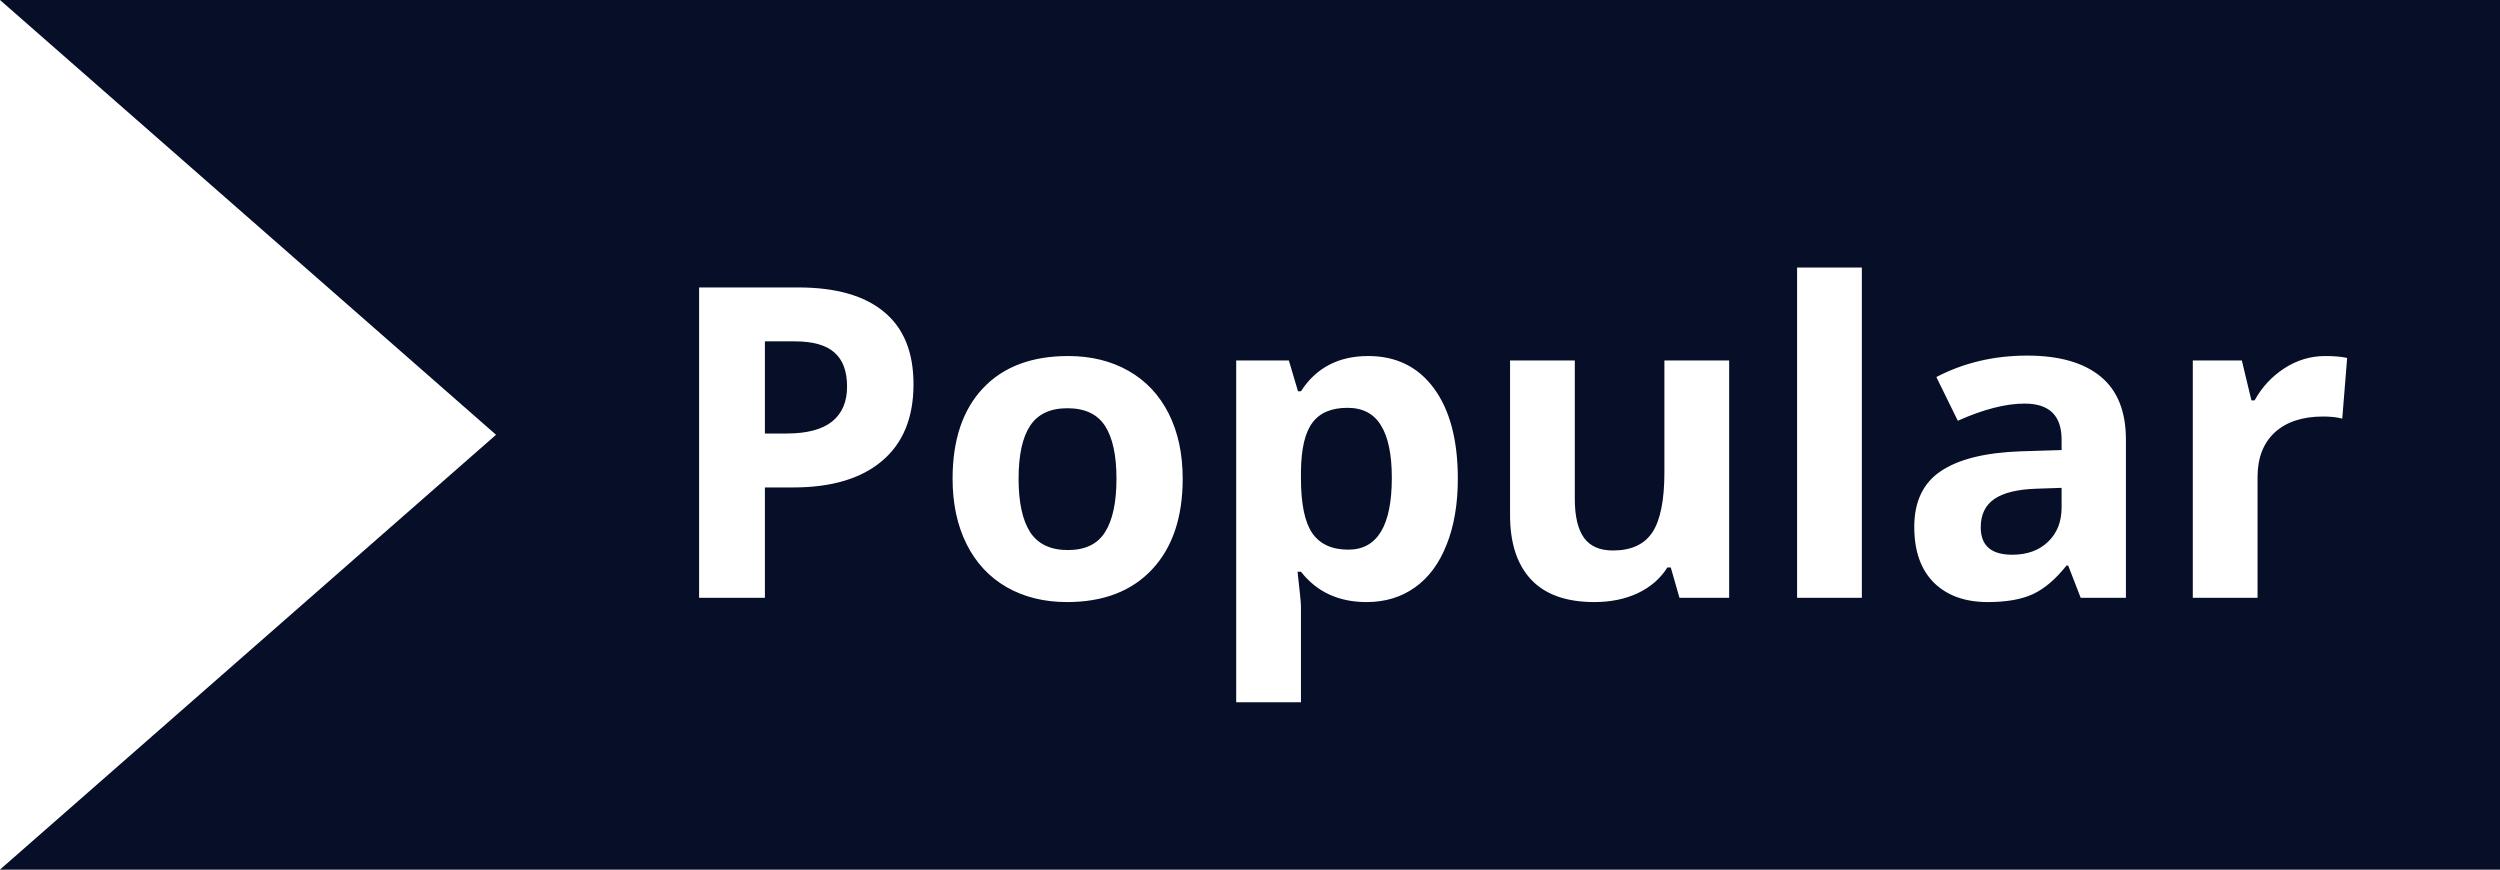 <svg width="92" height="32" viewBox="0 0 92 32" fill="none" xmlns="http://www.w3.org/2000/svg">
<rect x="0" y="0" width="92" height="32" fill="#808080" stroke="none"/>
<rect x="0.002" width="91.999" height="32" fill="#060E28"/>
<path d="M18.254 16L0 32L0 0L18.254 16Z" fill="white"/>
<path d="M28.148 15.953H28.945C29.69 15.953 30.247 15.807 30.617 15.516C30.987 15.219 31.172 14.789 31.172 14.227C31.172 13.659 31.016 13.24 30.703 12.969C30.396 12.698 29.912 12.562 29.25 12.562H28.148V15.953ZM33.617 14.141C33.617 15.37 33.232 16.31 32.461 16.961C31.695 17.612 30.604 17.938 29.188 17.938H28.148V22H25.727V10.578H29.375C30.76 10.578 31.812 10.878 32.531 11.477C33.255 12.07 33.617 12.958 33.617 14.141ZM37.484 17.617C37.484 18.482 37.625 19.135 37.906 19.578C38.193 20.021 38.656 20.242 39.297 20.242C39.932 20.242 40.388 20.023 40.664 19.586C40.945 19.143 41.086 18.487 41.086 17.617C41.086 16.753 40.945 16.104 40.664 15.672C40.383 15.24 39.922 15.023 39.281 15.023C38.646 15.023 38.188 15.24 37.906 15.672C37.625 16.099 37.484 16.747 37.484 17.617ZM43.523 17.617C43.523 19.039 43.148 20.151 42.398 20.953C41.648 21.755 40.604 22.156 39.266 22.156C38.427 22.156 37.688 21.974 37.047 21.609C36.406 21.24 35.914 20.711 35.57 20.023C35.227 19.336 35.055 18.534 35.055 17.617C35.055 16.19 35.427 15.081 36.172 14.289C36.917 13.497 37.964 13.102 39.312 13.102C40.151 13.102 40.891 13.284 41.531 13.648C42.172 14.013 42.664 14.537 43.008 15.219C43.352 15.901 43.523 16.701 43.523 17.617ZM50.289 22.156C49.263 22.156 48.458 21.784 47.875 21.039H47.75C47.833 21.768 47.875 22.19 47.875 22.305V25.844H45.492V13.266H47.43L47.766 14.398H47.875C48.432 13.534 49.258 13.102 50.352 13.102C51.383 13.102 52.19 13.5 52.773 14.297C53.357 15.094 53.648 16.201 53.648 17.617C53.648 18.549 53.51 19.359 53.234 20.047C52.964 20.734 52.575 21.258 52.07 21.617C51.565 21.977 50.971 22.156 50.289 22.156ZM49.586 15.008C48.997 15.008 48.568 15.19 48.297 15.555C48.026 15.914 47.885 16.51 47.875 17.344V17.602C47.875 18.539 48.013 19.211 48.289 19.617C48.57 20.023 49.013 20.227 49.617 20.227C50.685 20.227 51.219 19.346 51.219 17.586C51.219 16.727 51.086 16.083 50.82 15.656C50.56 15.224 50.148 15.008 49.586 15.008ZM61.805 22L61.484 20.883H61.359C61.104 21.289 60.742 21.604 60.273 21.828C59.805 22.047 59.271 22.156 58.672 22.156C57.646 22.156 56.872 21.883 56.352 21.336C55.831 20.784 55.57 19.992 55.57 18.961V13.266H57.953V18.367C57.953 18.997 58.065 19.471 58.289 19.789C58.513 20.102 58.87 20.258 59.359 20.258C60.026 20.258 60.508 20.037 60.805 19.594C61.102 19.146 61.25 18.406 61.25 17.375V13.266H63.633V22H61.805ZM68.516 22H66.133V9.844H68.516V22ZM76.57 22L76.109 20.812H76.047C75.646 21.318 75.232 21.669 74.805 21.867C74.383 22.06 73.831 22.156 73.148 22.156C72.31 22.156 71.648 21.917 71.164 21.438C70.685 20.958 70.445 20.276 70.445 19.391C70.445 18.463 70.768 17.781 71.414 17.344C72.065 16.901 73.044 16.656 74.352 16.609L75.867 16.562V16.18C75.867 15.294 75.414 14.852 74.508 14.852C73.81 14.852 72.99 15.062 72.047 15.484L71.258 13.875C72.263 13.349 73.378 13.086 74.602 13.086C75.773 13.086 76.672 13.341 77.297 13.852C77.922 14.362 78.234 15.138 78.234 16.18V22H76.57ZM75.867 17.953L74.945 17.984C74.253 18.005 73.737 18.13 73.398 18.359C73.06 18.588 72.891 18.938 72.891 19.406C72.891 20.078 73.276 20.414 74.047 20.414C74.599 20.414 75.039 20.255 75.367 19.938C75.701 19.62 75.867 19.198 75.867 18.672V17.953ZM85.57 13.102C85.893 13.102 86.162 13.125 86.375 13.172L86.195 15.406C86.003 15.354 85.768 15.328 85.492 15.328C84.732 15.328 84.138 15.523 83.711 15.914C83.289 16.305 83.078 16.852 83.078 17.555V22H80.695V13.266H82.5L82.852 14.734H82.969C83.24 14.245 83.604 13.852 84.062 13.555C84.526 13.253 85.029 13.102 85.57 13.102Z" fill="white"/>
</svg>
